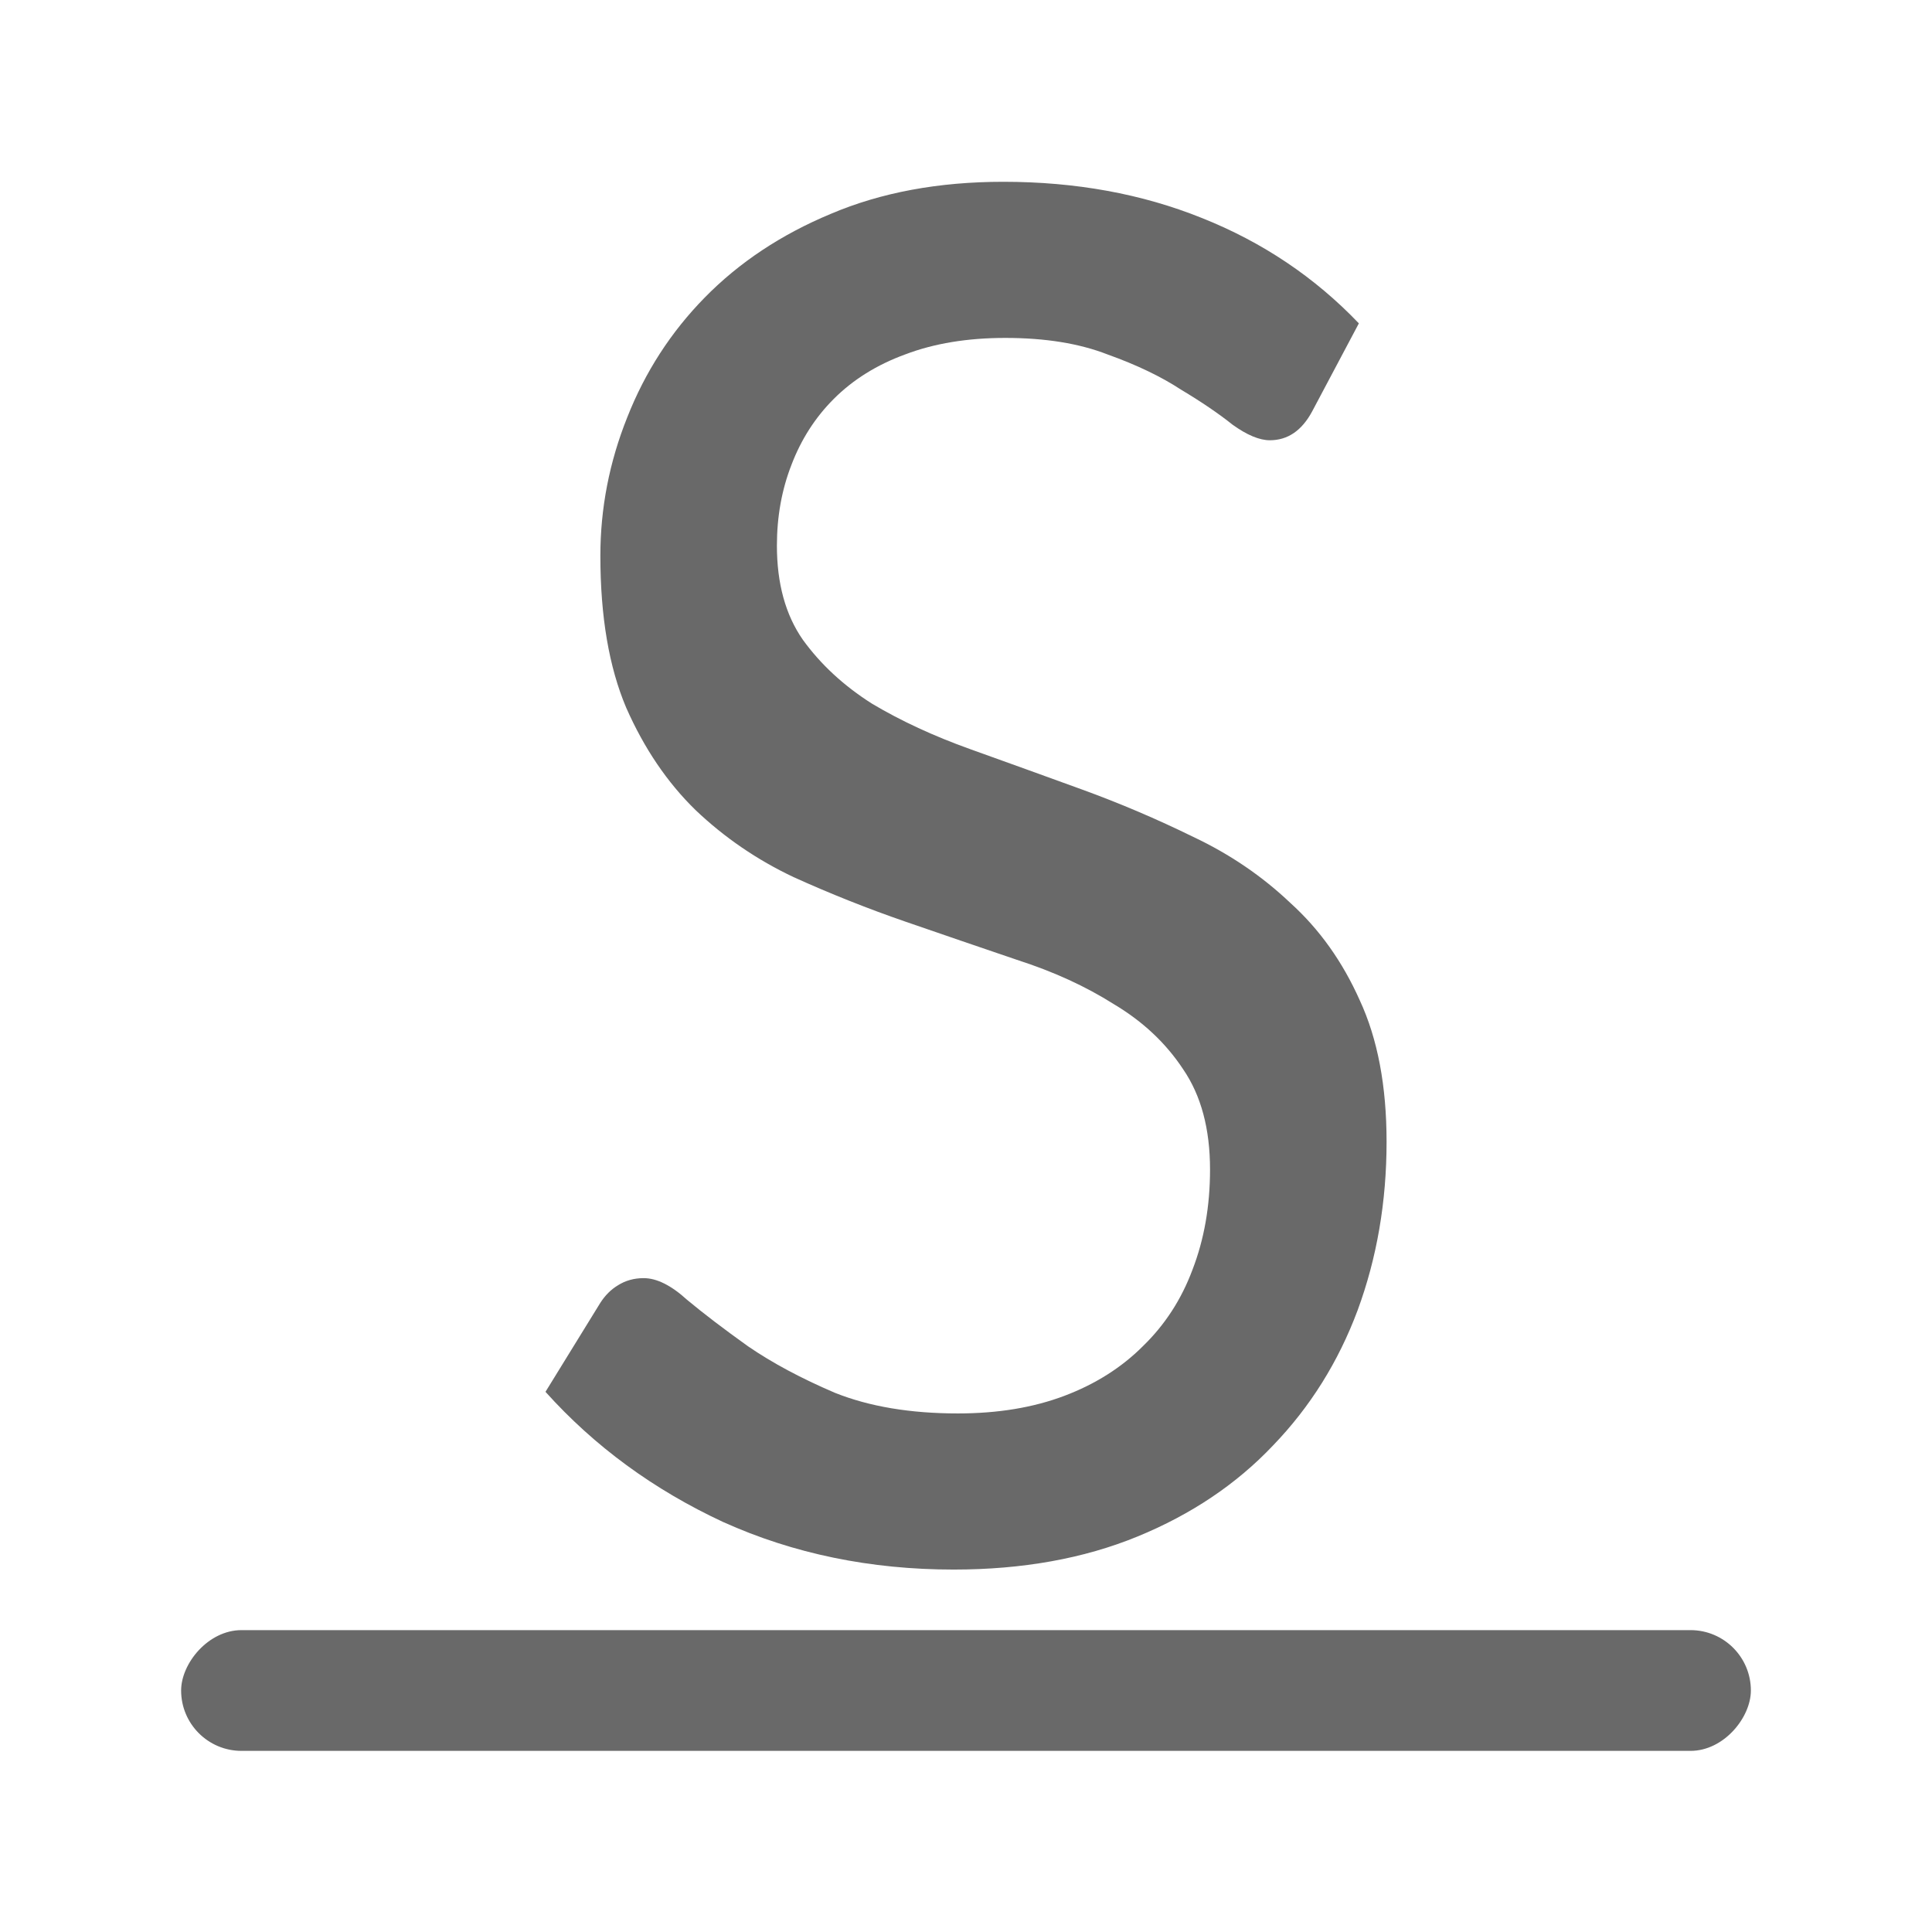 <svg viewBox="0 0 32 32" xmlns="http://www.w3.org/2000/svg"><g fill="#696969"><path d="m21.734 6.813q-.257.479-.702.479-.257 0-.616-.257-.342-.274-.856-.582-.496-.325-1.215-.582-.702-.274-1.694-.274-.941 0-1.66.274-.702.257-1.181.736-.462.462-.702 1.095-.24.616-.24 1.335 0 .941.428 1.557.445.616 1.147 1.061.719.428 1.626.753.907.325 1.848.667.941.342 1.848.787.907.428 1.609 1.095.719.65 1.147 1.609.445.958.445 2.345 0 1.489-.479 2.79-.479 1.284-1.403 2.242-.907.958-2.242 1.506-1.335.548-3.046.548-2.071 0-3.817-.787-1.729-.804-2.944-2.157l.907-1.472q.12-.188.291-.291.188-.12.428-.12.325 0 .719.359.411.342 1.01.77.599.411 1.438.77.856.342 2.037.342.993 0 1.763-.291.77-.291 1.301-.822.548-.531.822-1.267.291-.753.291-1.66 0-1.01-.445-1.66-.428-.65-1.147-1.078-.702-.445-1.609-.736-.907-.308-1.848-.633-.941-.325-1.848-.736-.907-.428-1.626-1.112-.702-.685-1.147-1.694-.428-1.01-.428-2.516 0-1.181.445-2.293.445-1.13 1.284-1.985.856-.873 2.088-1.386 1.249-.531 2.858-.531 1.797 0 3.286.599 1.506.599 2.602 1.746z"/><rect height="2" ry="1" transform="scale(1 -1)" width="26" x="3" y="-29"/></g></svg>